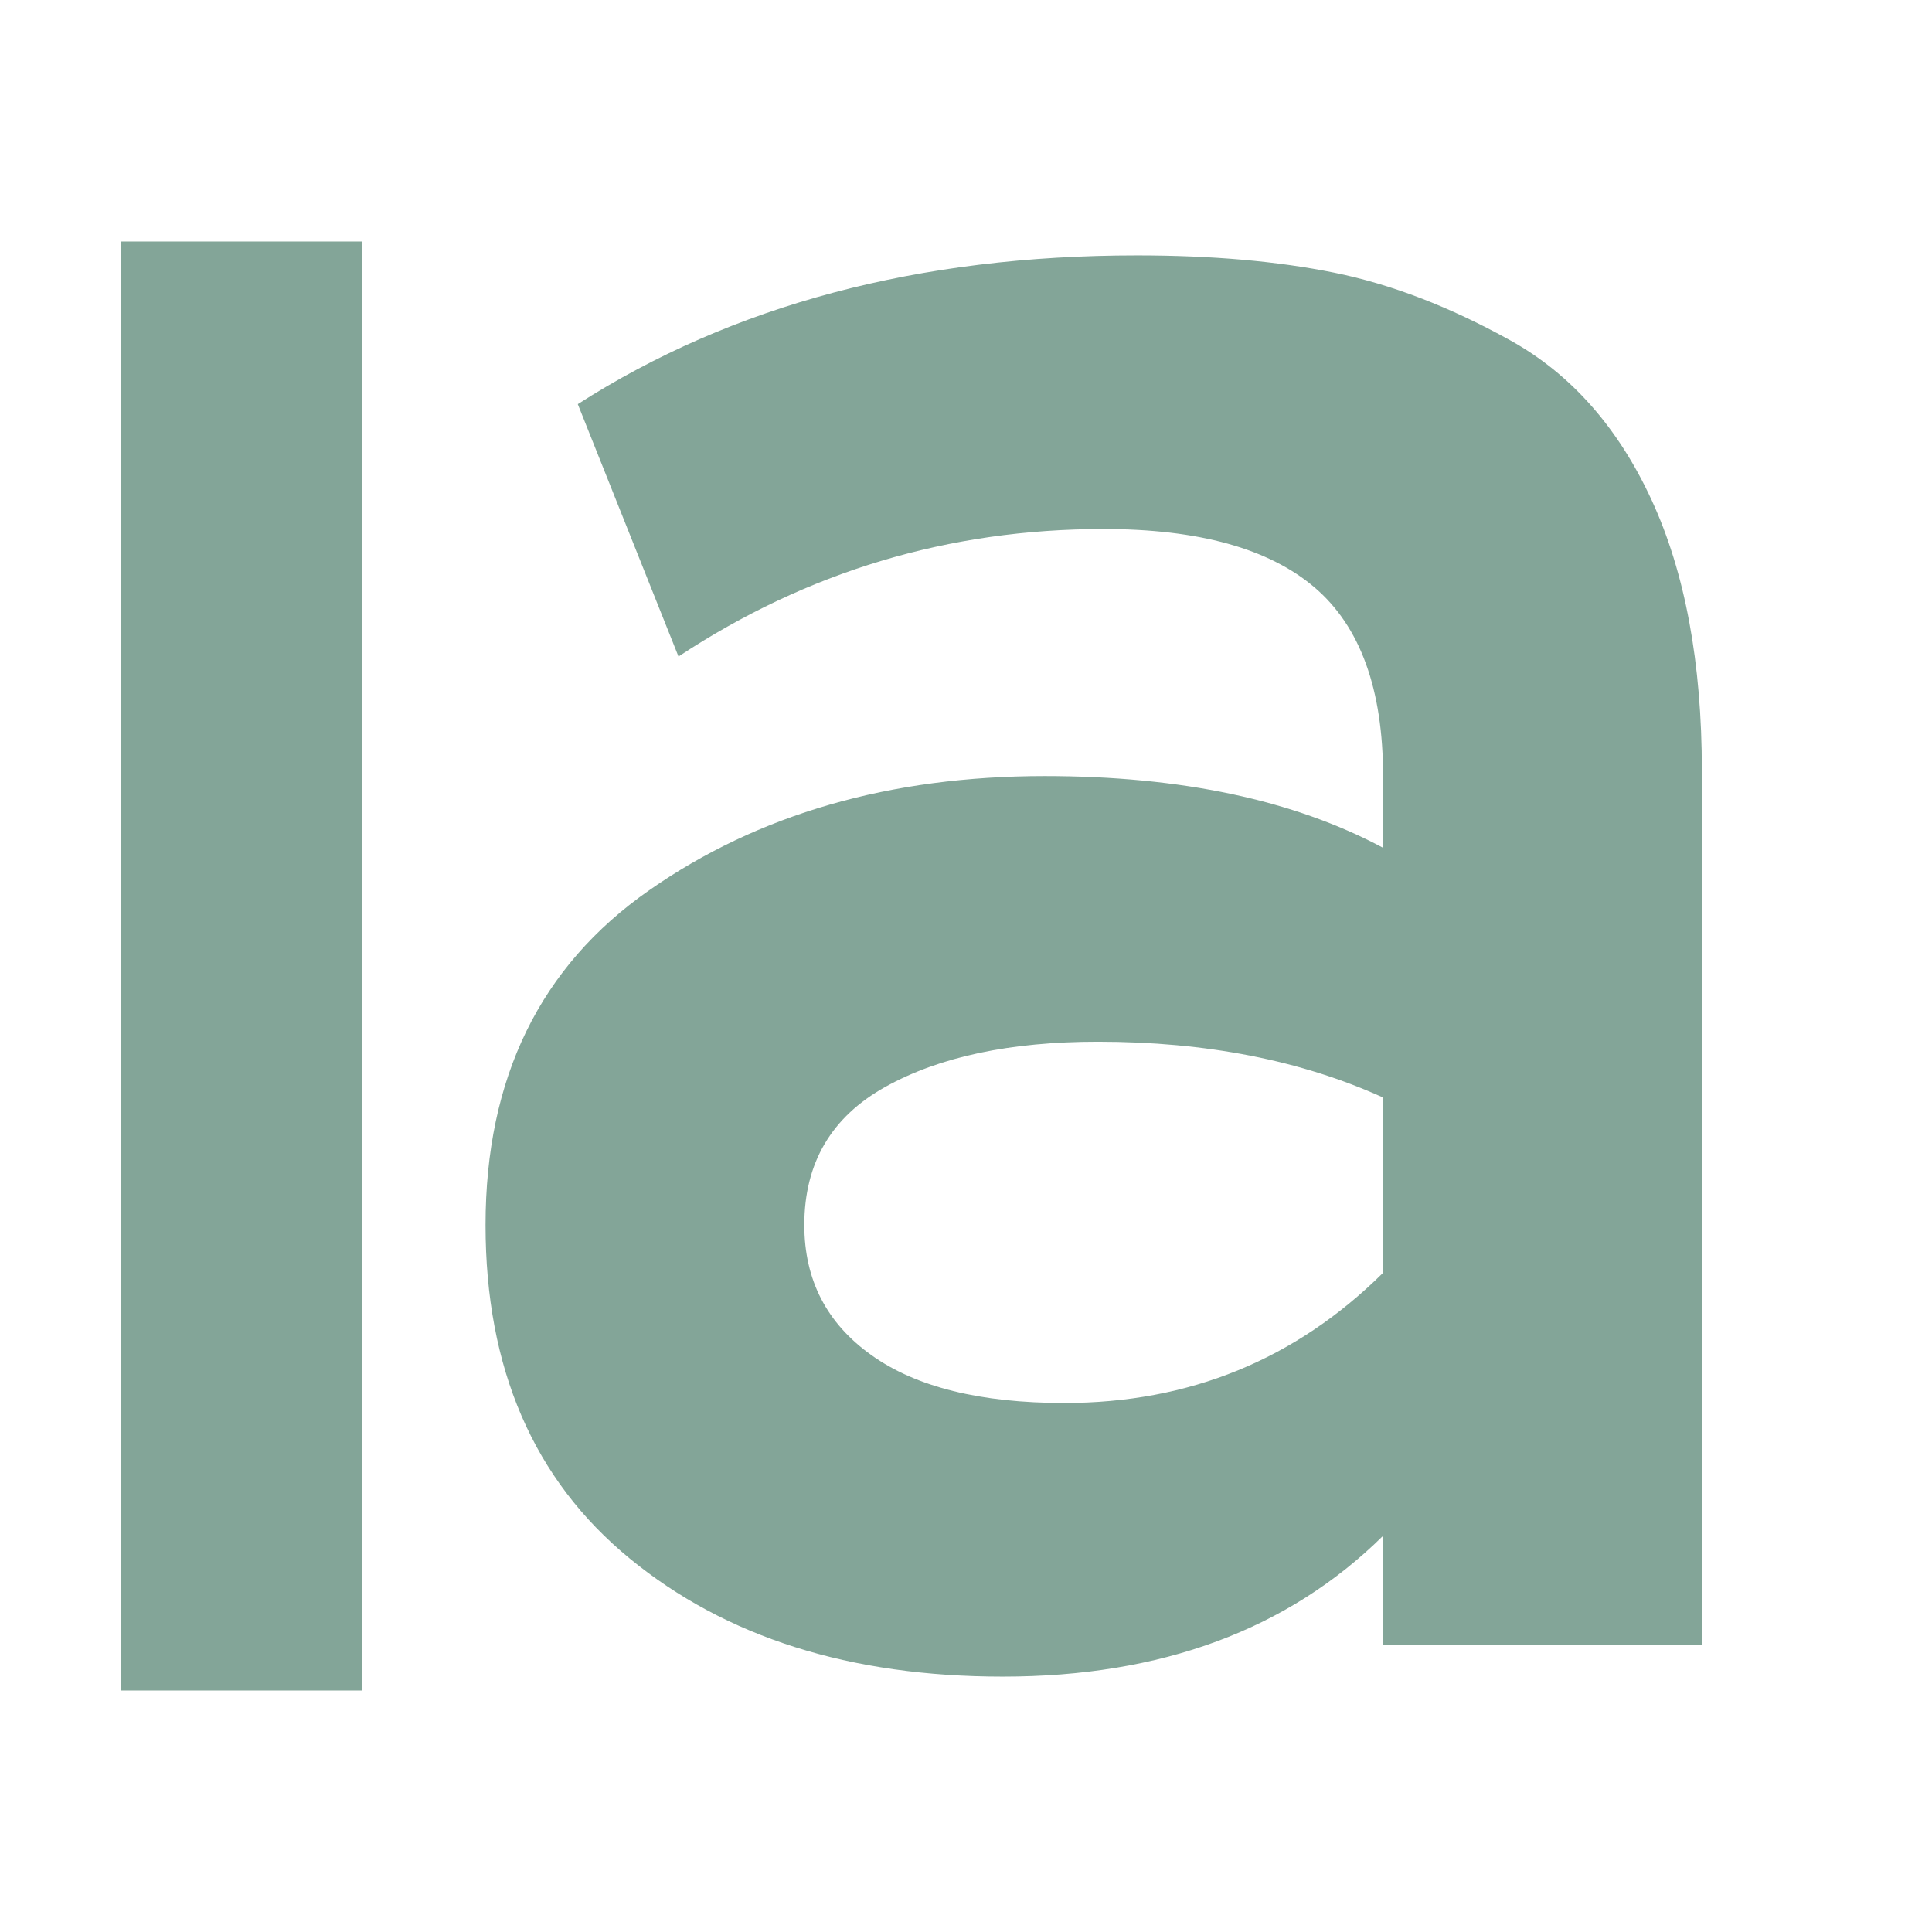 <?xml version="1.0" standalone="no"?><!-- Generator: Gravit.io --><svg xmlns="http://www.w3.org/2000/svg" xmlns:xlink="http://www.w3.org/1999/xlink" style="isolation:isolate" viewBox="0 0 16 16" width="16" height="16"><path d=" M 1 2 L 1 14 L 3 14 L 3 2 L 1 2 Z " id="Path" fill="#83a598"/><path d=" M 14.094 13.621 L 11.454 13.621 L 11.454 12.719 L 11.454 12.719 Q 10.273 13.885 8.305 13.885 L 8.305 13.885 L 8.305 13.885 Q 6.406 13.885 5.214 12.906 L 5.214 12.906 L 5.214 12.906 Q 4.021 11.927 4.021 10.145 L 4.021 10.145 L 4.021 10.145 Q 4.021 8.319 5.376 7.373 L 5.376 7.373 L 5.376 7.373 Q 6.73 6.427 8.652 6.427 L 8.652 6.427 L 8.652 6.427 Q 10.343 6.427 11.454 7.021 L 11.454 7.021 L 11.454 6.427 L 11.454 6.427 Q 11.454 5.349 10.887 4.865 L 10.887 4.865 L 10.887 4.865 Q 10.319 4.381 9.139 4.381 L 9.139 4.381 L 9.139 4.381 Q 7.217 4.381 5.619 5.437 L 5.619 5.437 L 4.785 3.347 L 4.785 3.347 Q 6.707 2.115 9.416 2.115 L 9.416 2.115 L 9.416 2.115 Q 10.343 2.115 11.049 2.258 L 11.049 2.258 L 11.049 2.258 Q 11.755 2.401 12.508 2.819 L 12.508 2.819 L 12.508 2.819 Q 13.26 3.237 13.677 4.139 L 13.677 4.139 L 13.677 4.139 Q 14.094 5.041 14.094 6.383 L 14.094 6.383 L 14.094 13.621 Z  M 8.814 11.619 L 8.814 11.619 L 8.814 11.619 Q 10.366 11.619 11.454 10.541 L 11.454 10.541 L 11.454 9.089 L 11.454 9.089 Q 10.435 8.627 9.092 8.627 L 9.092 8.627 L 9.092 8.627 Q 8.004 8.627 7.332 9.001 L 7.332 9.001 L 7.332 9.001 Q 6.661 9.375 6.661 10.145 L 6.661 10.145 L 6.661 10.145 Q 6.661 10.827 7.217 11.223 L 7.217 11.223 L 7.217 11.223 Q 7.772 11.619 8.814 11.619 Z " fill-rule="evenodd" id="Compound Path" fill="#83a598"/></svg>